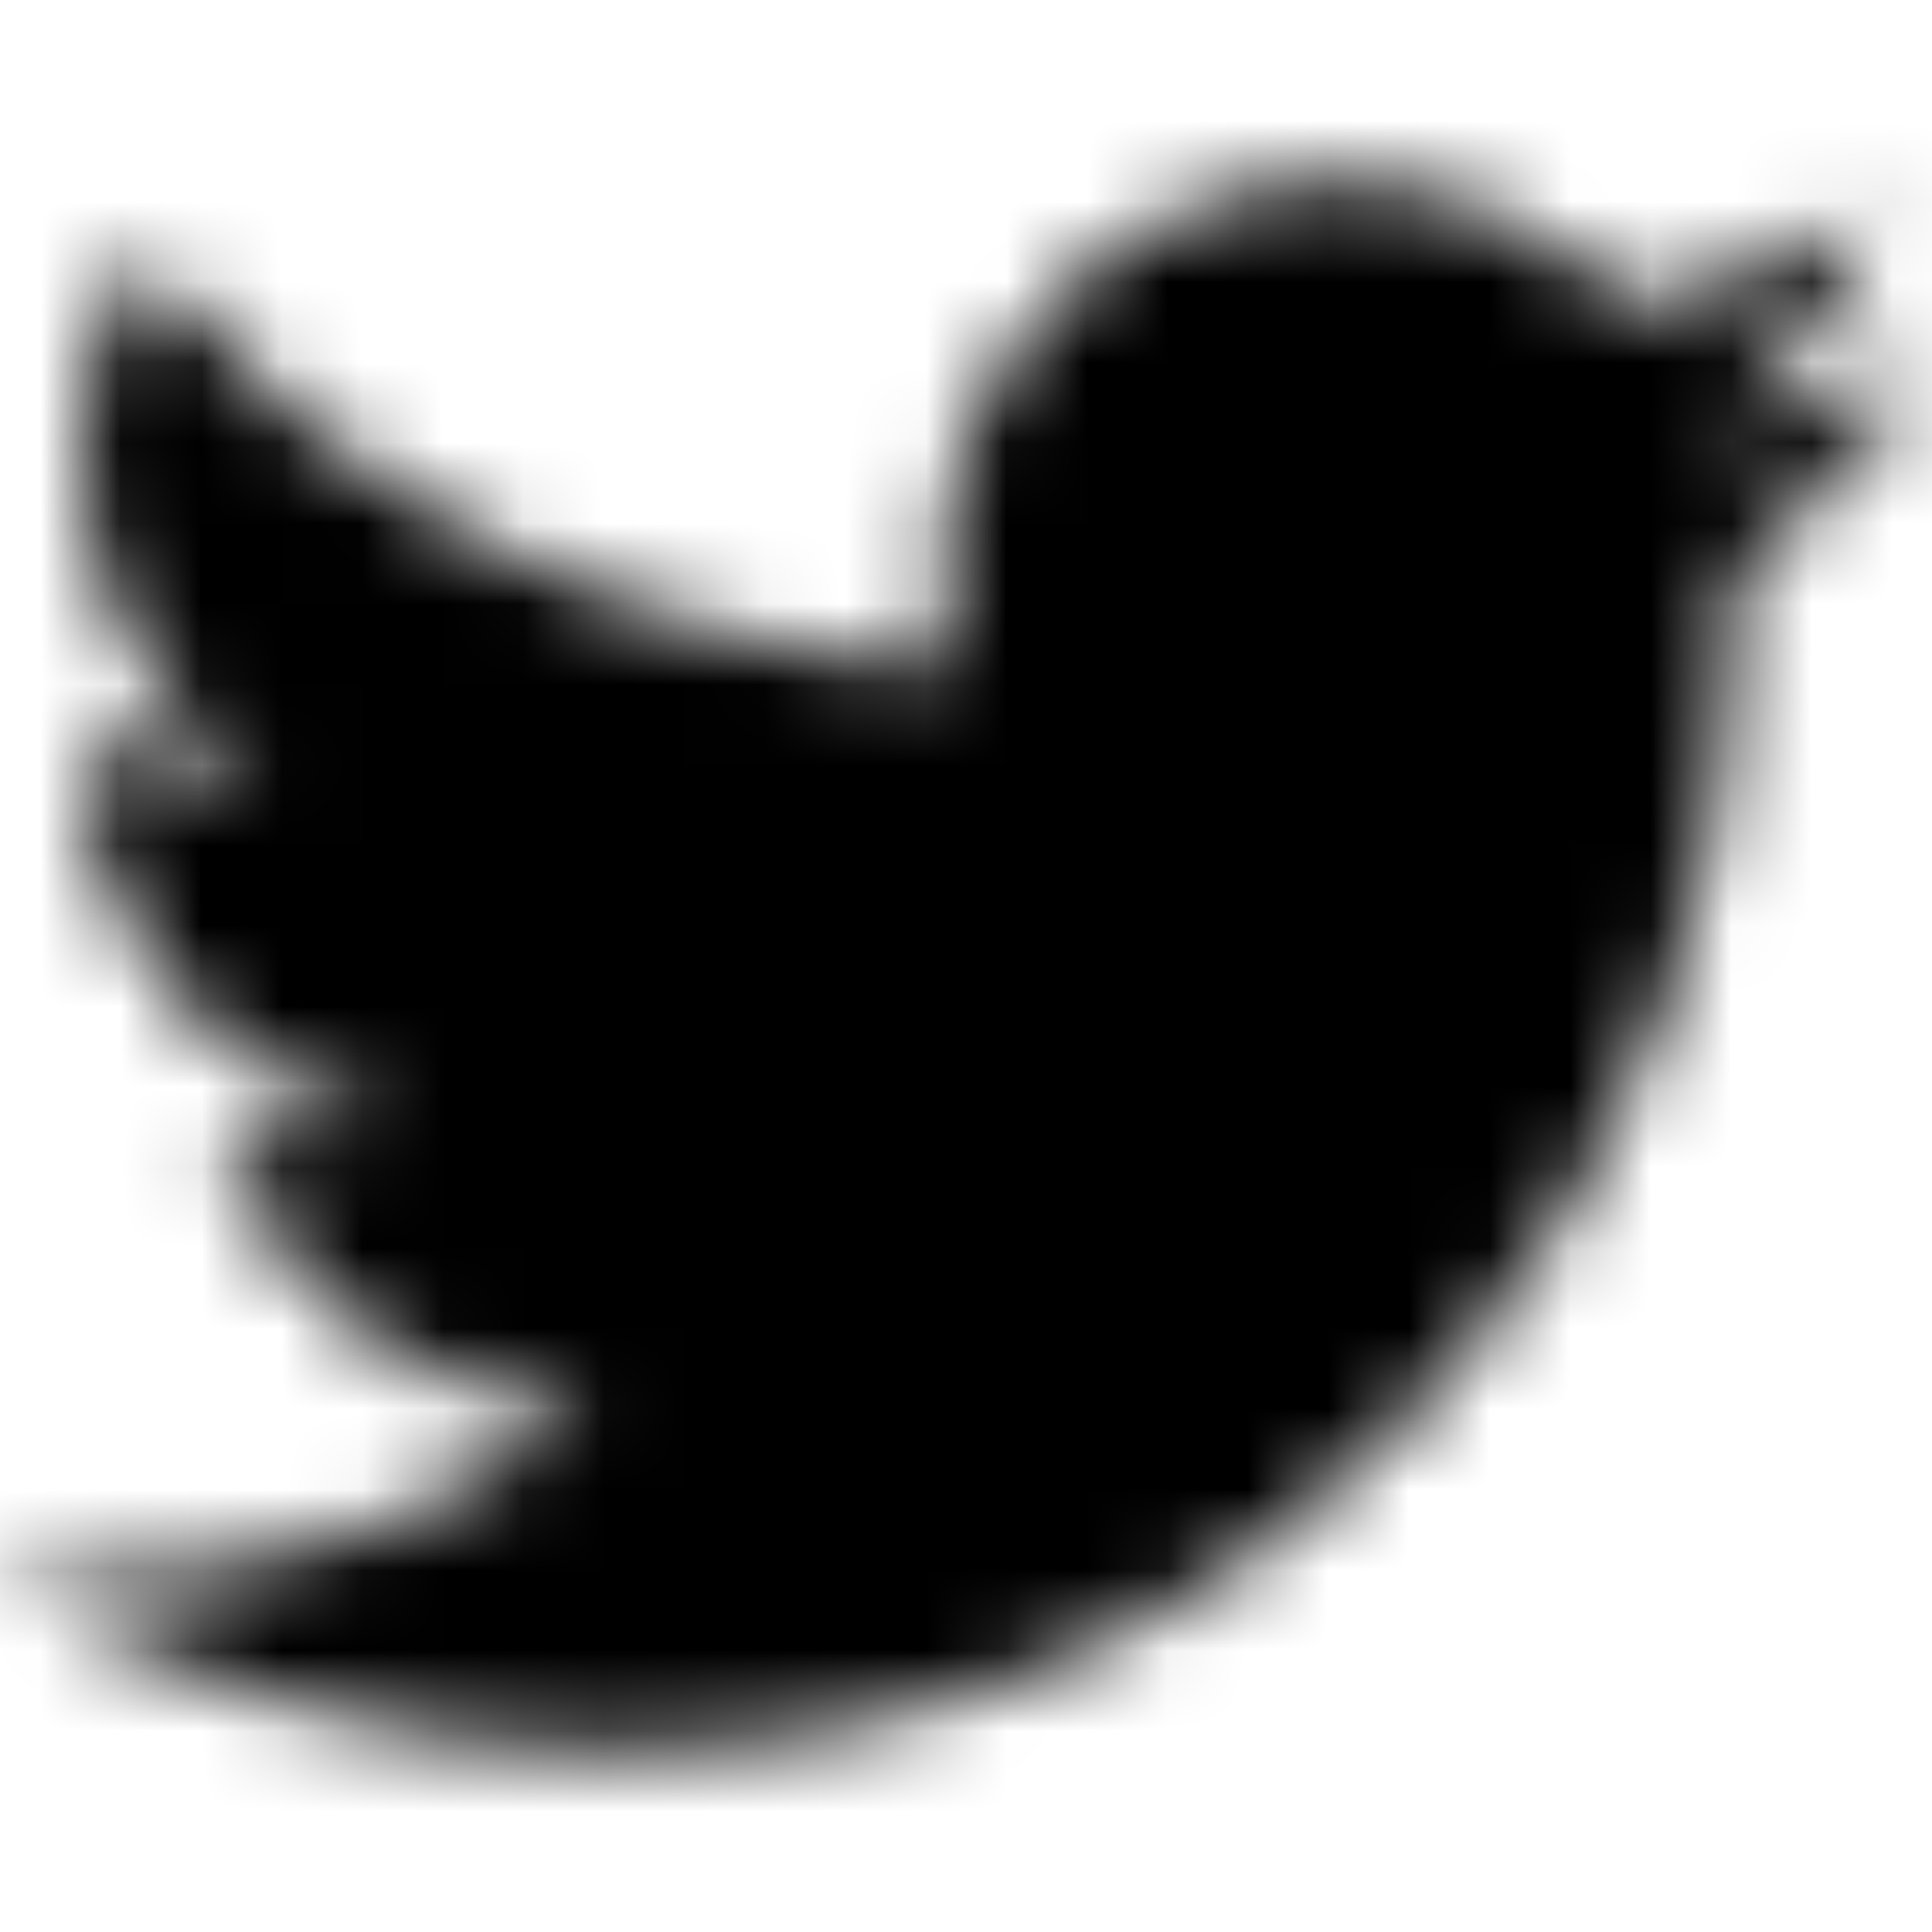 <?xml version="1.0" encoding="UTF-8"?>
<svg width="24px" height="24px" viewBox="0 0 24 24" version="1.1" xmlns="http://www.w3.org/2000/svg" xmlns:xlink="http://www.w3.org/1999/xlink">
    <!-- Generator: Sketch 61.2 (89653) - https://sketch.com -->
    <title>Brands/twitter</title>
    <desc>Created with Sketch.</desc>
    <defs>
        <path d="M21.533,7.112 C21.548,7.325 21.548,7.538 21.548,7.751 C21.548,14.254 16.599,21.746 7.553,21.746 C4.766,21.746 2.178,20.939 0,19.538 C0.396,19.584 0.777,19.599 1.188,19.599 C3.487,19.599 5.604,18.822 7.294,17.497 C5.132,17.452 3.32,16.036 2.695,14.086 C3,14.132 3.305,14.162 3.624,14.162 C4.066,14.162 4.508,14.101 4.919,13.995 C2.665,13.538 0.975,11.558 0.975,9.168 L0.975,9.107 C1.629,9.472 2.391,9.701 3.198,9.731 C1.873,8.848 1.005,7.34 1.005,5.635 C1.005,4.721 1.249,3.883 1.675,3.152 C4.096,6.137 7.736,8.086 11.817,8.3 C11.741,7.934 11.695,7.553 11.695,7.173 C11.695,4.462 13.888,2.254 16.614,2.254 C18.03,2.254 19.31,2.848 20.208,3.807 C21.32,3.594 22.386,3.183 23.33,2.619 C22.964,3.761 22.188,4.721 21.167,5.33 C22.157,5.223 23.117,4.949 24,4.569 C23.33,5.543 22.492,6.411 21.533,7.112 Z" id="path-1"></path>
    </defs>
    <g id="Brands/twitter" stroke="none" stroke-width="1" fill="none" fill-rule="evenodd">
        <mask id="mask-2" fill="white">
            <use xlink:href="#path-1"></use>
        </mask>
        <g id="Mask"></g>
        <g id="🎨-color" mask="url(#mask-2)" fill="#000000">
            <rect id="Black" x="0" y="0" width="24" height="24"></rect>
        </g>
    </g>
</svg>